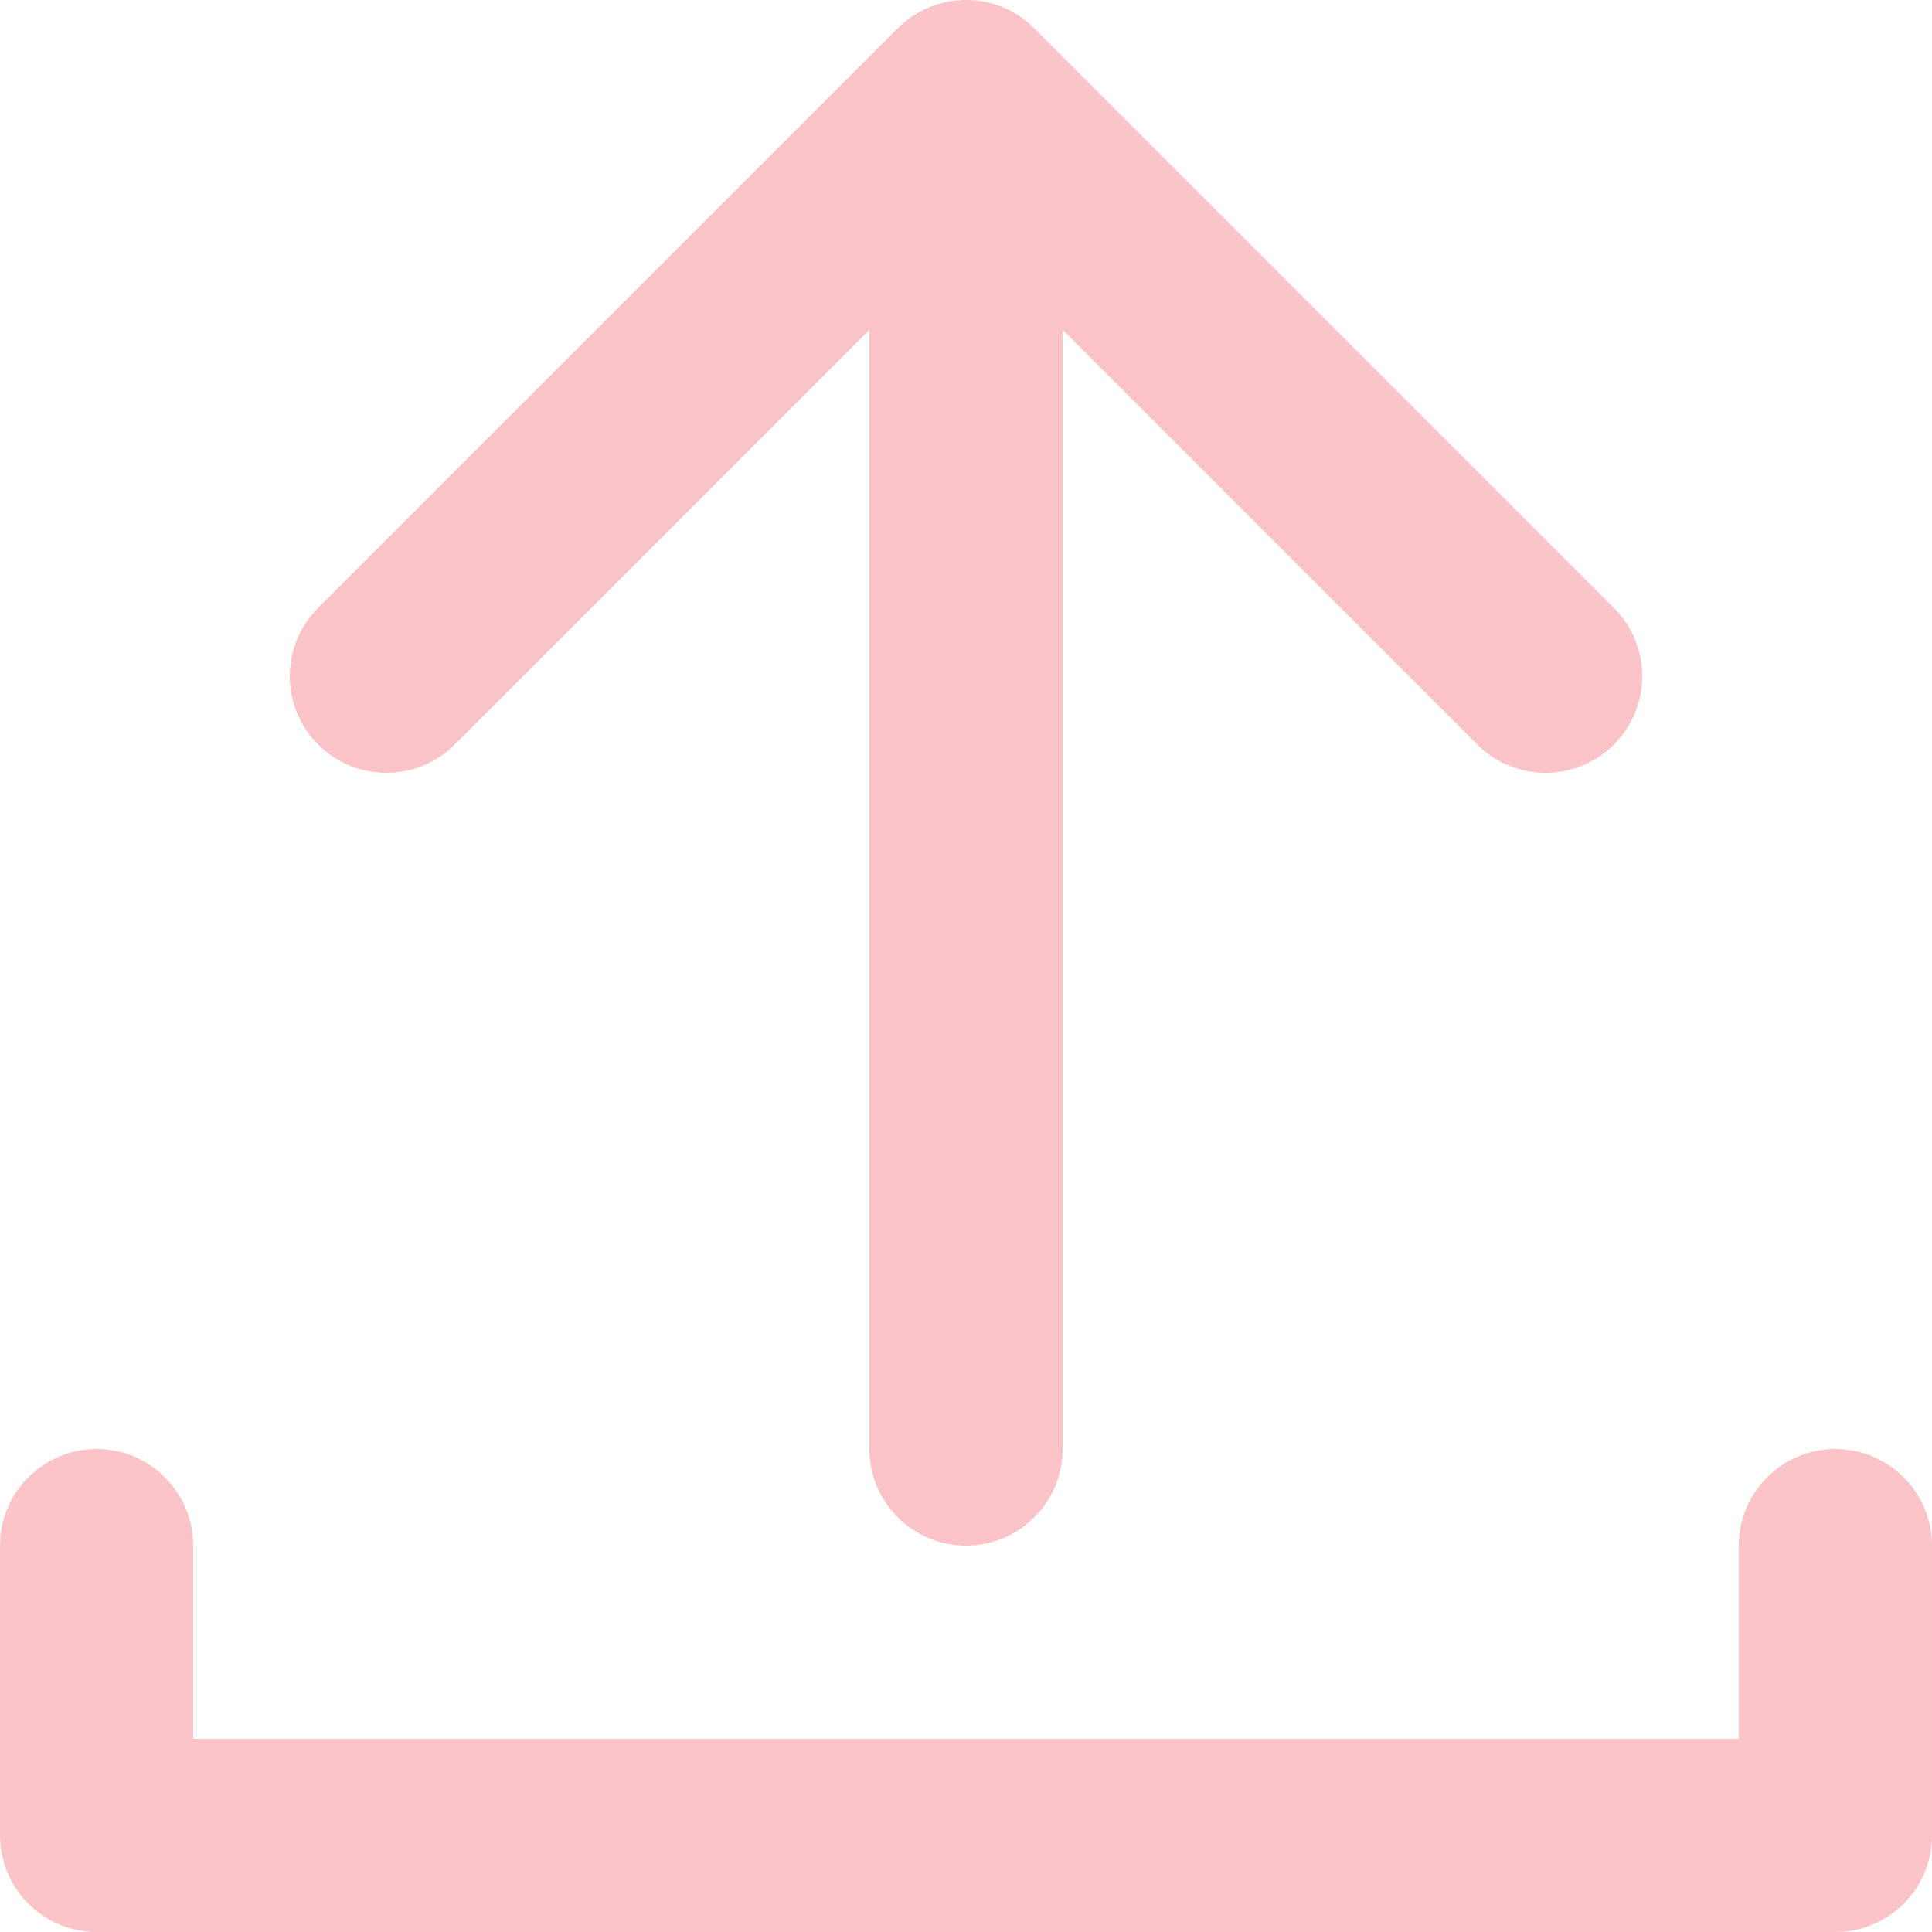 <svg width="20" height="20" viewBox="0 0 20 20" fill="none" xmlns="http://www.w3.org/2000/svg">
<path fill-rule="evenodd" clip-rule="evenodd" d="M9.293 0.293C9.683 -0.098 10.317 -0.098 10.707 0.293L16.707 6.293C17.098 6.683 17.098 7.317 16.707 7.707C16.317 8.098 15.683 8.098 15.293 7.707L11 3.414L11 15C11 15.552 10.552 16 10 16C9.448 16 9 15.552 9 15L9 3.414L4.707 7.707C4.317 8.098 3.683 8.098 3.293 7.707C2.902 7.317 2.902 6.683 3.293 6.293L9.293 0.293ZM1 15C1.552 15 2 15.448 2 16V18H18V16C18 15.448 18.448 15 19 15C19.552 15 20 15.448 20 16V19C20 19.552 19.552 20 19 20H1C0.448 20 0 19.552 0 19V16C0 15.448 0.448 15 1 15Z" fill="#FAC3C8"/>
</svg>
